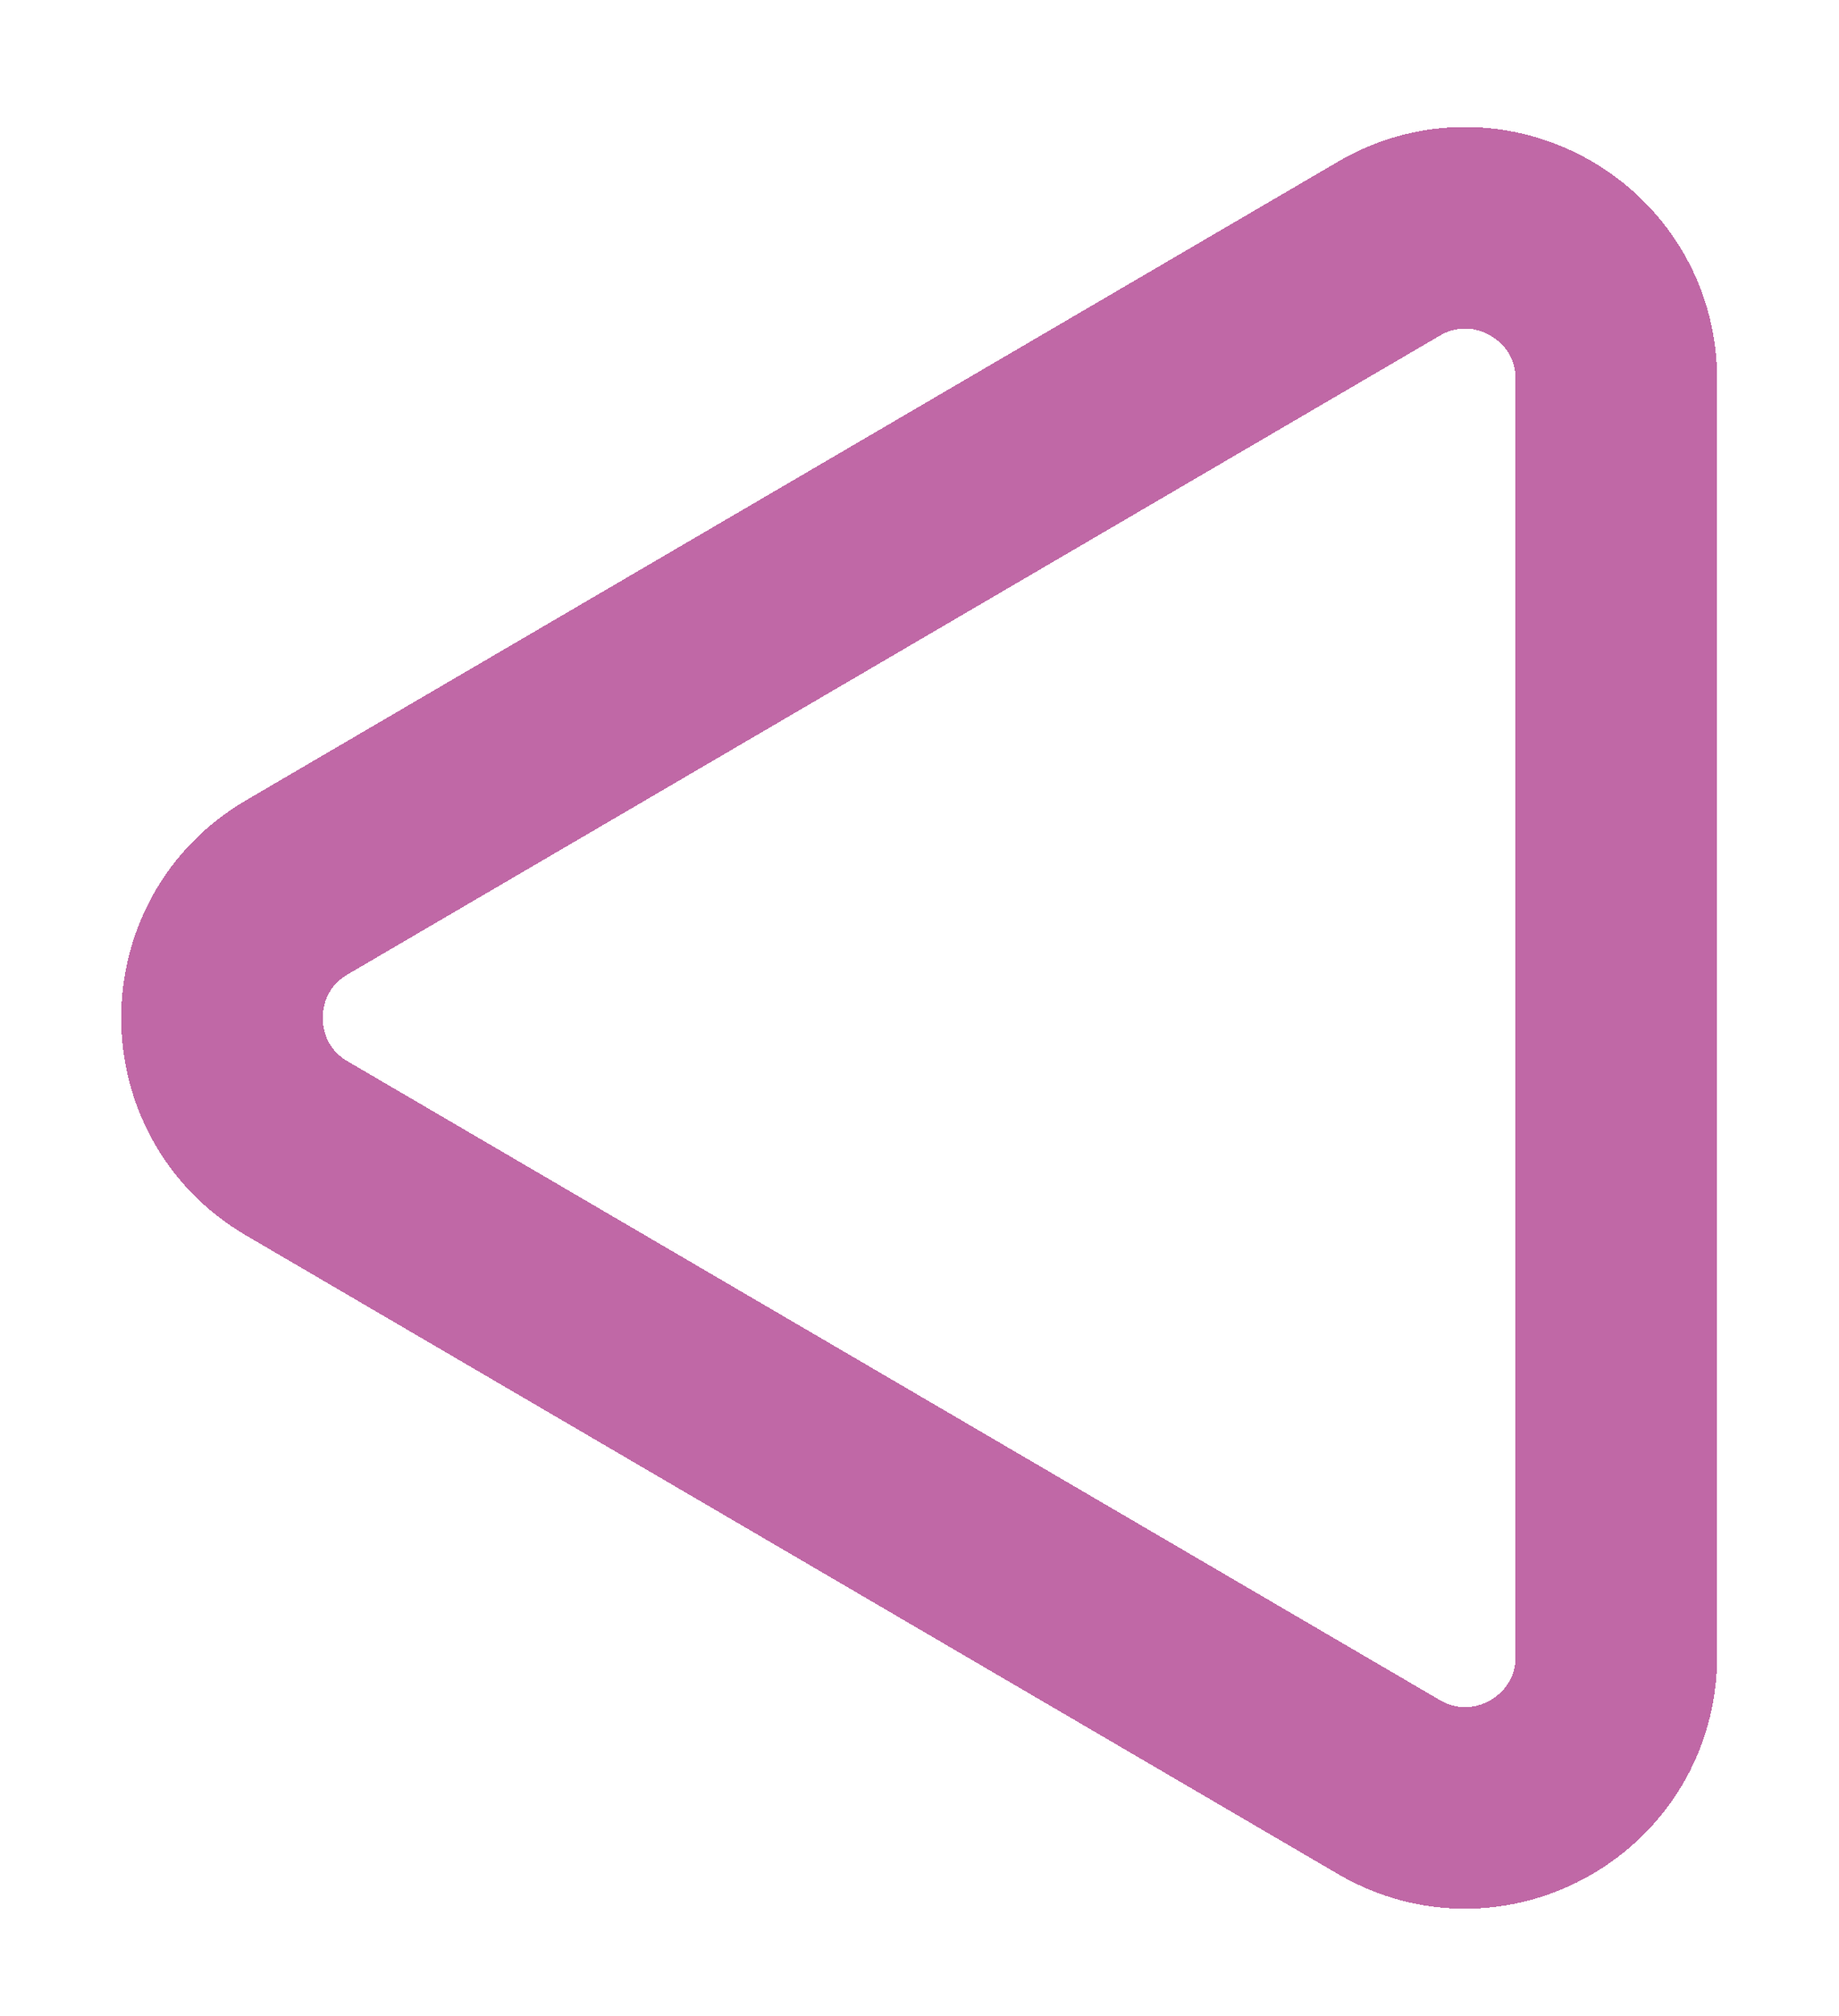 <svg width="73" height="80" viewBox="0 0 73 80" fill="none" xmlns="http://www.w3.org/2000/svg">
<g filter="url(#filter0_d_2011_7567)">
<path d="M7.783 40.575C3.821 38.259 3.821 32.533 7.783 30.216L51.133 4.869C55.133 2.53 60.162 5.415 60.162 10.049L60.162 60.743C60.162 65.376 55.133 68.261 51.133 65.922L7.783 40.575Z" stroke="#C068A6" stroke-width="8" shape-rendering="crispEdges"/>
</g>
<defs>
<filter id="filter0_d_2011_7567" x="0.812" y="0.034" width="71.35" height="79.724" filterUnits="userSpaceOnUse" color-interpolation-filters="sRGB">
<feFlood flood-opacity="0" result="BackgroundImageFix"/>
<feColorMatrix in="SourceAlpha" type="matrix" values="0 0 0 0 0 0 0 0 0 0 0 0 0 0 0 0 0 0 127 0" result="hardAlpha"/>
<feOffset dx="4" dy="5"/>
<feGaussianBlur stdDeviation="2"/>
<feComposite in2="hardAlpha" operator="out"/>
<feColorMatrix type="matrix" values="0 0 0 0 0 0 0 0 0 0 0 0 0 0 0 0 0 0 0.25 0"/>
<feBlend mode="normal" in2="BackgroundImageFix" result="effect1_dropShadow_2011_7567"/>
<feBlend mode="normal" in="SourceGraphic" in2="effect1_dropShadow_2011_7567" result="shape"/>
</filter>
</defs>
</svg>
